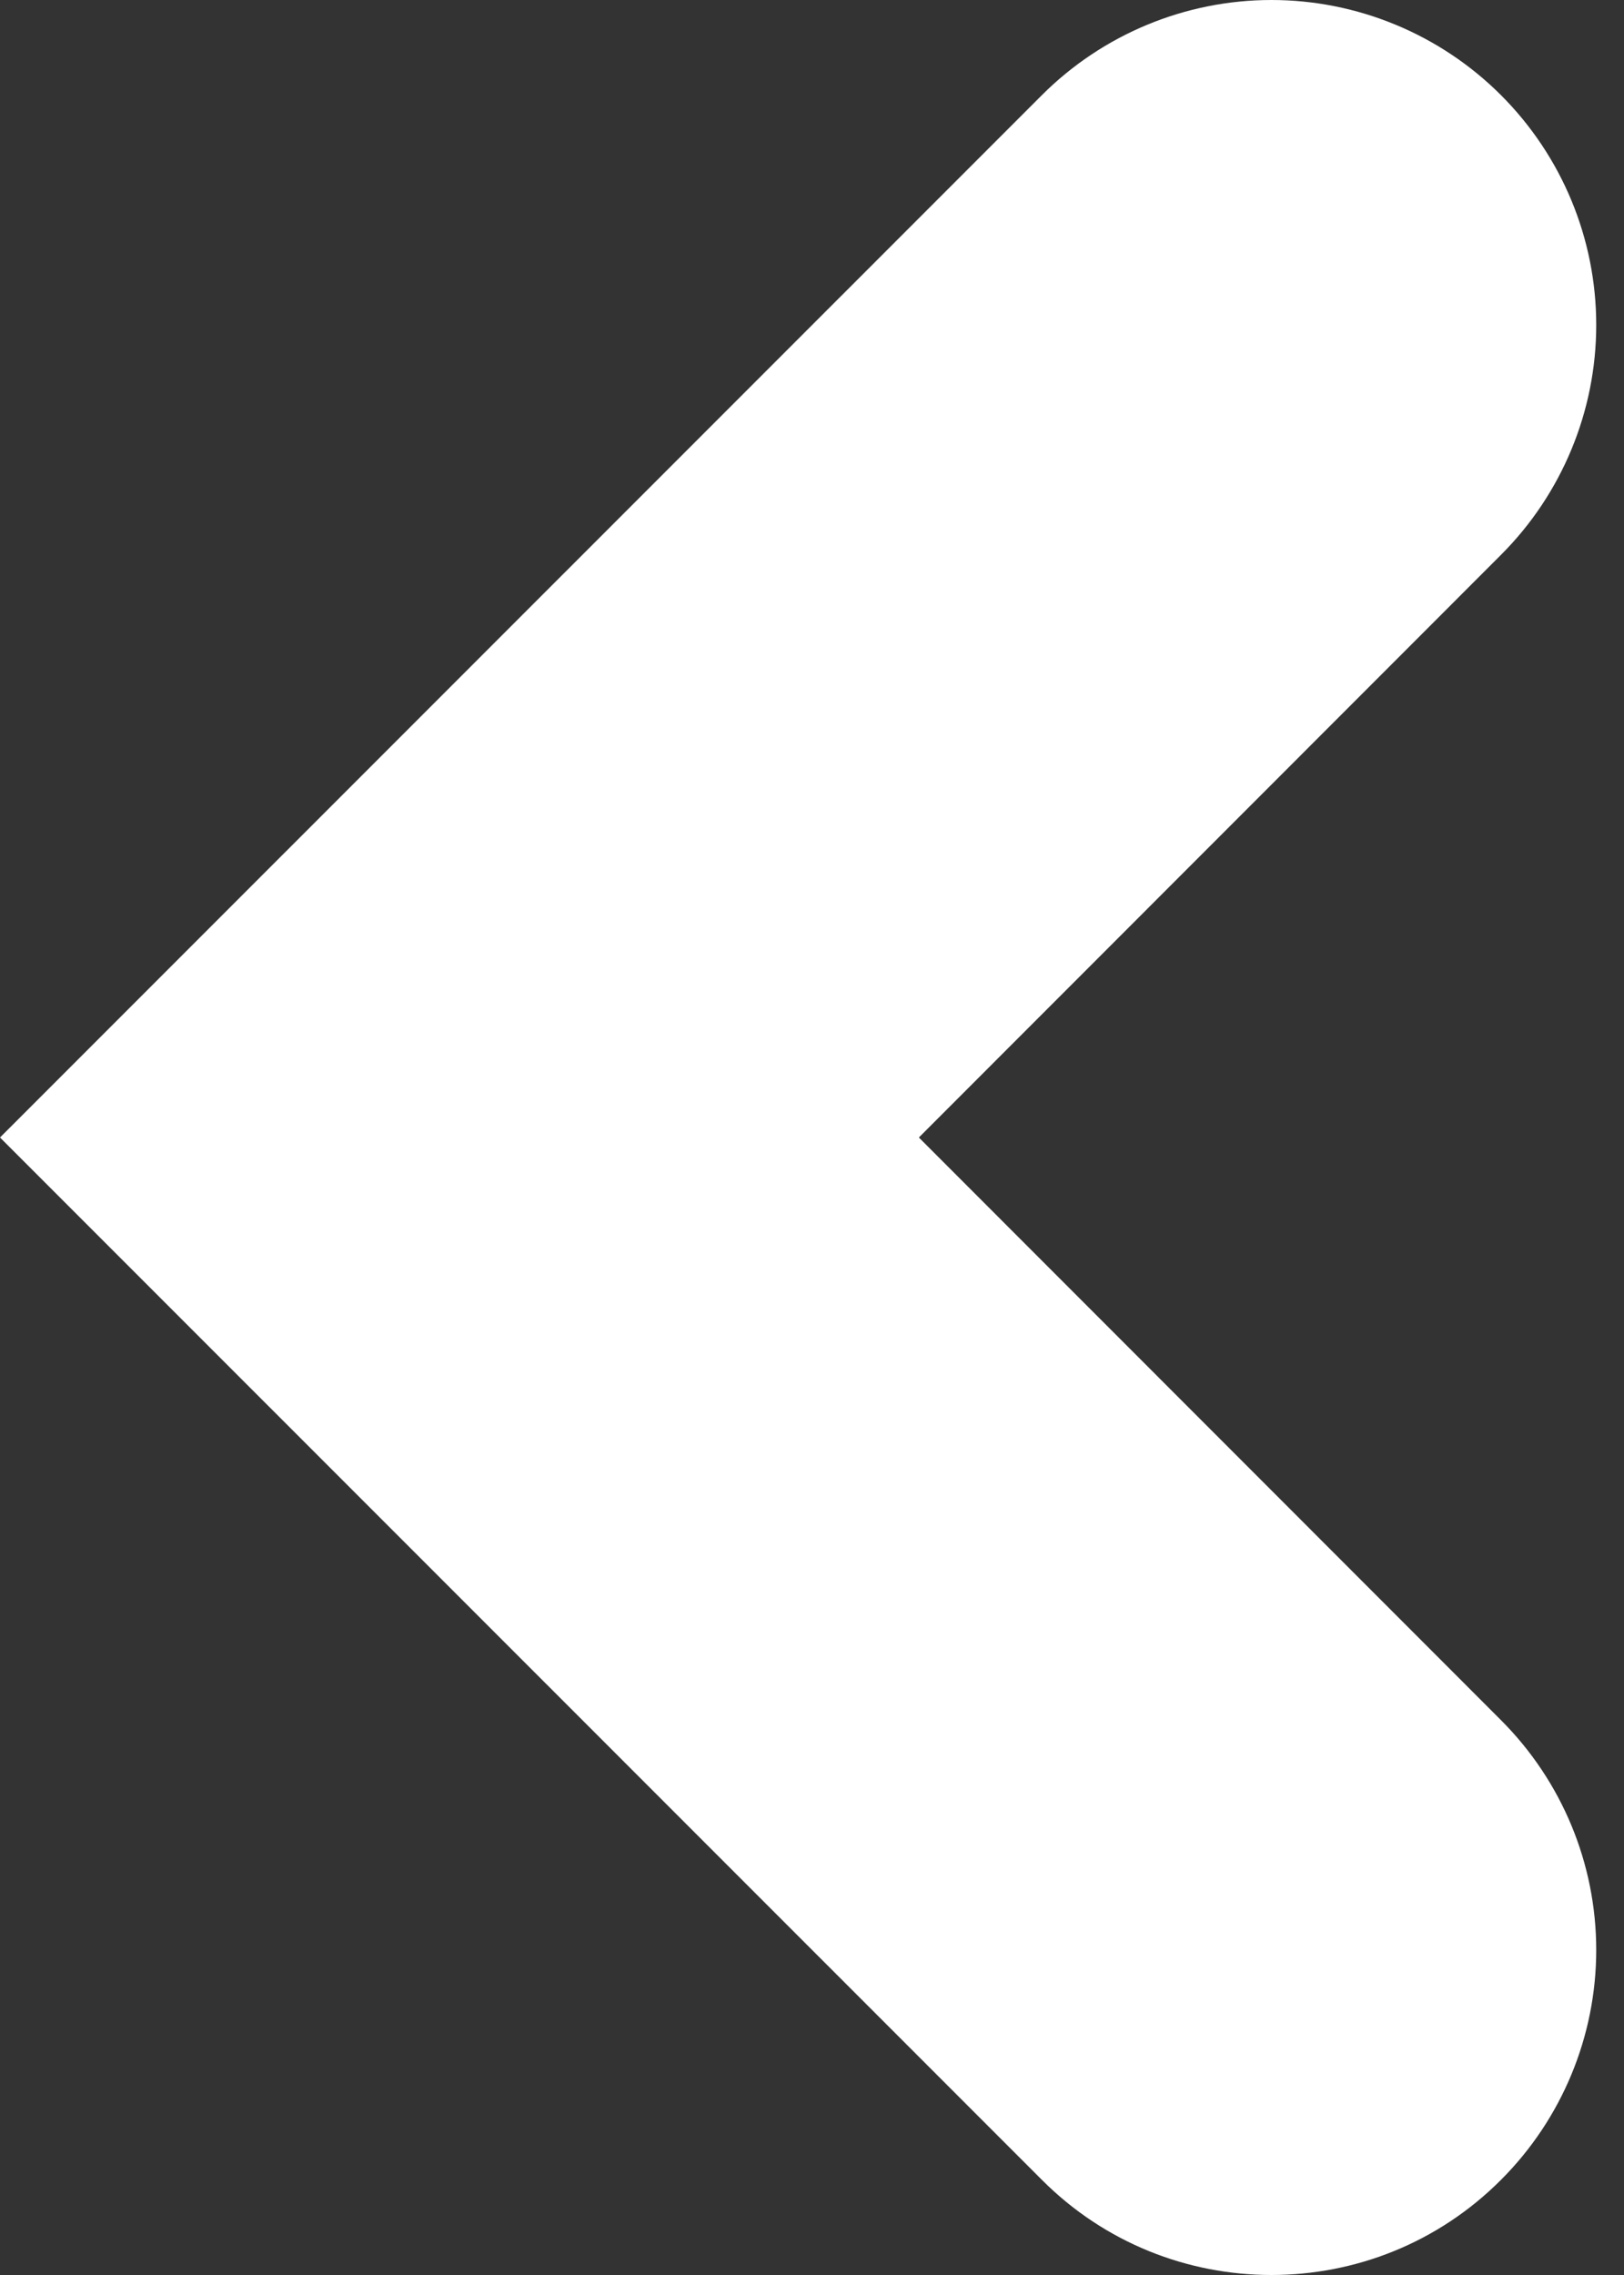 <svg width="10" height="14" viewBox="0 0 10 14" fill="none" xmlns="http://www.w3.org/2000/svg">
<rect x="0" y="0" width="10" height="14" fill="#333333" stroke="none"/>
<path d="M9.243 0.586C8.868 0.211 8.359 0 7.829 0C7.299 0 6.79 0.211 6.415 0.586L0 7L6.415 13.414C6.805 13.805 7.317 14 7.829 14C8.341 14 8.853 13.805 9.243 13.414C9.618 13.039 9.829 12.53 9.829 12C9.829 11.469 9.618 10.961 9.243 10.586L5.658 7L9.243 3.414C9.618 3.039 9.829 2.53 9.829 2C9.829 1.469 9.618 0.961 9.243 0.586Z" fill="white"/>
</svg>
